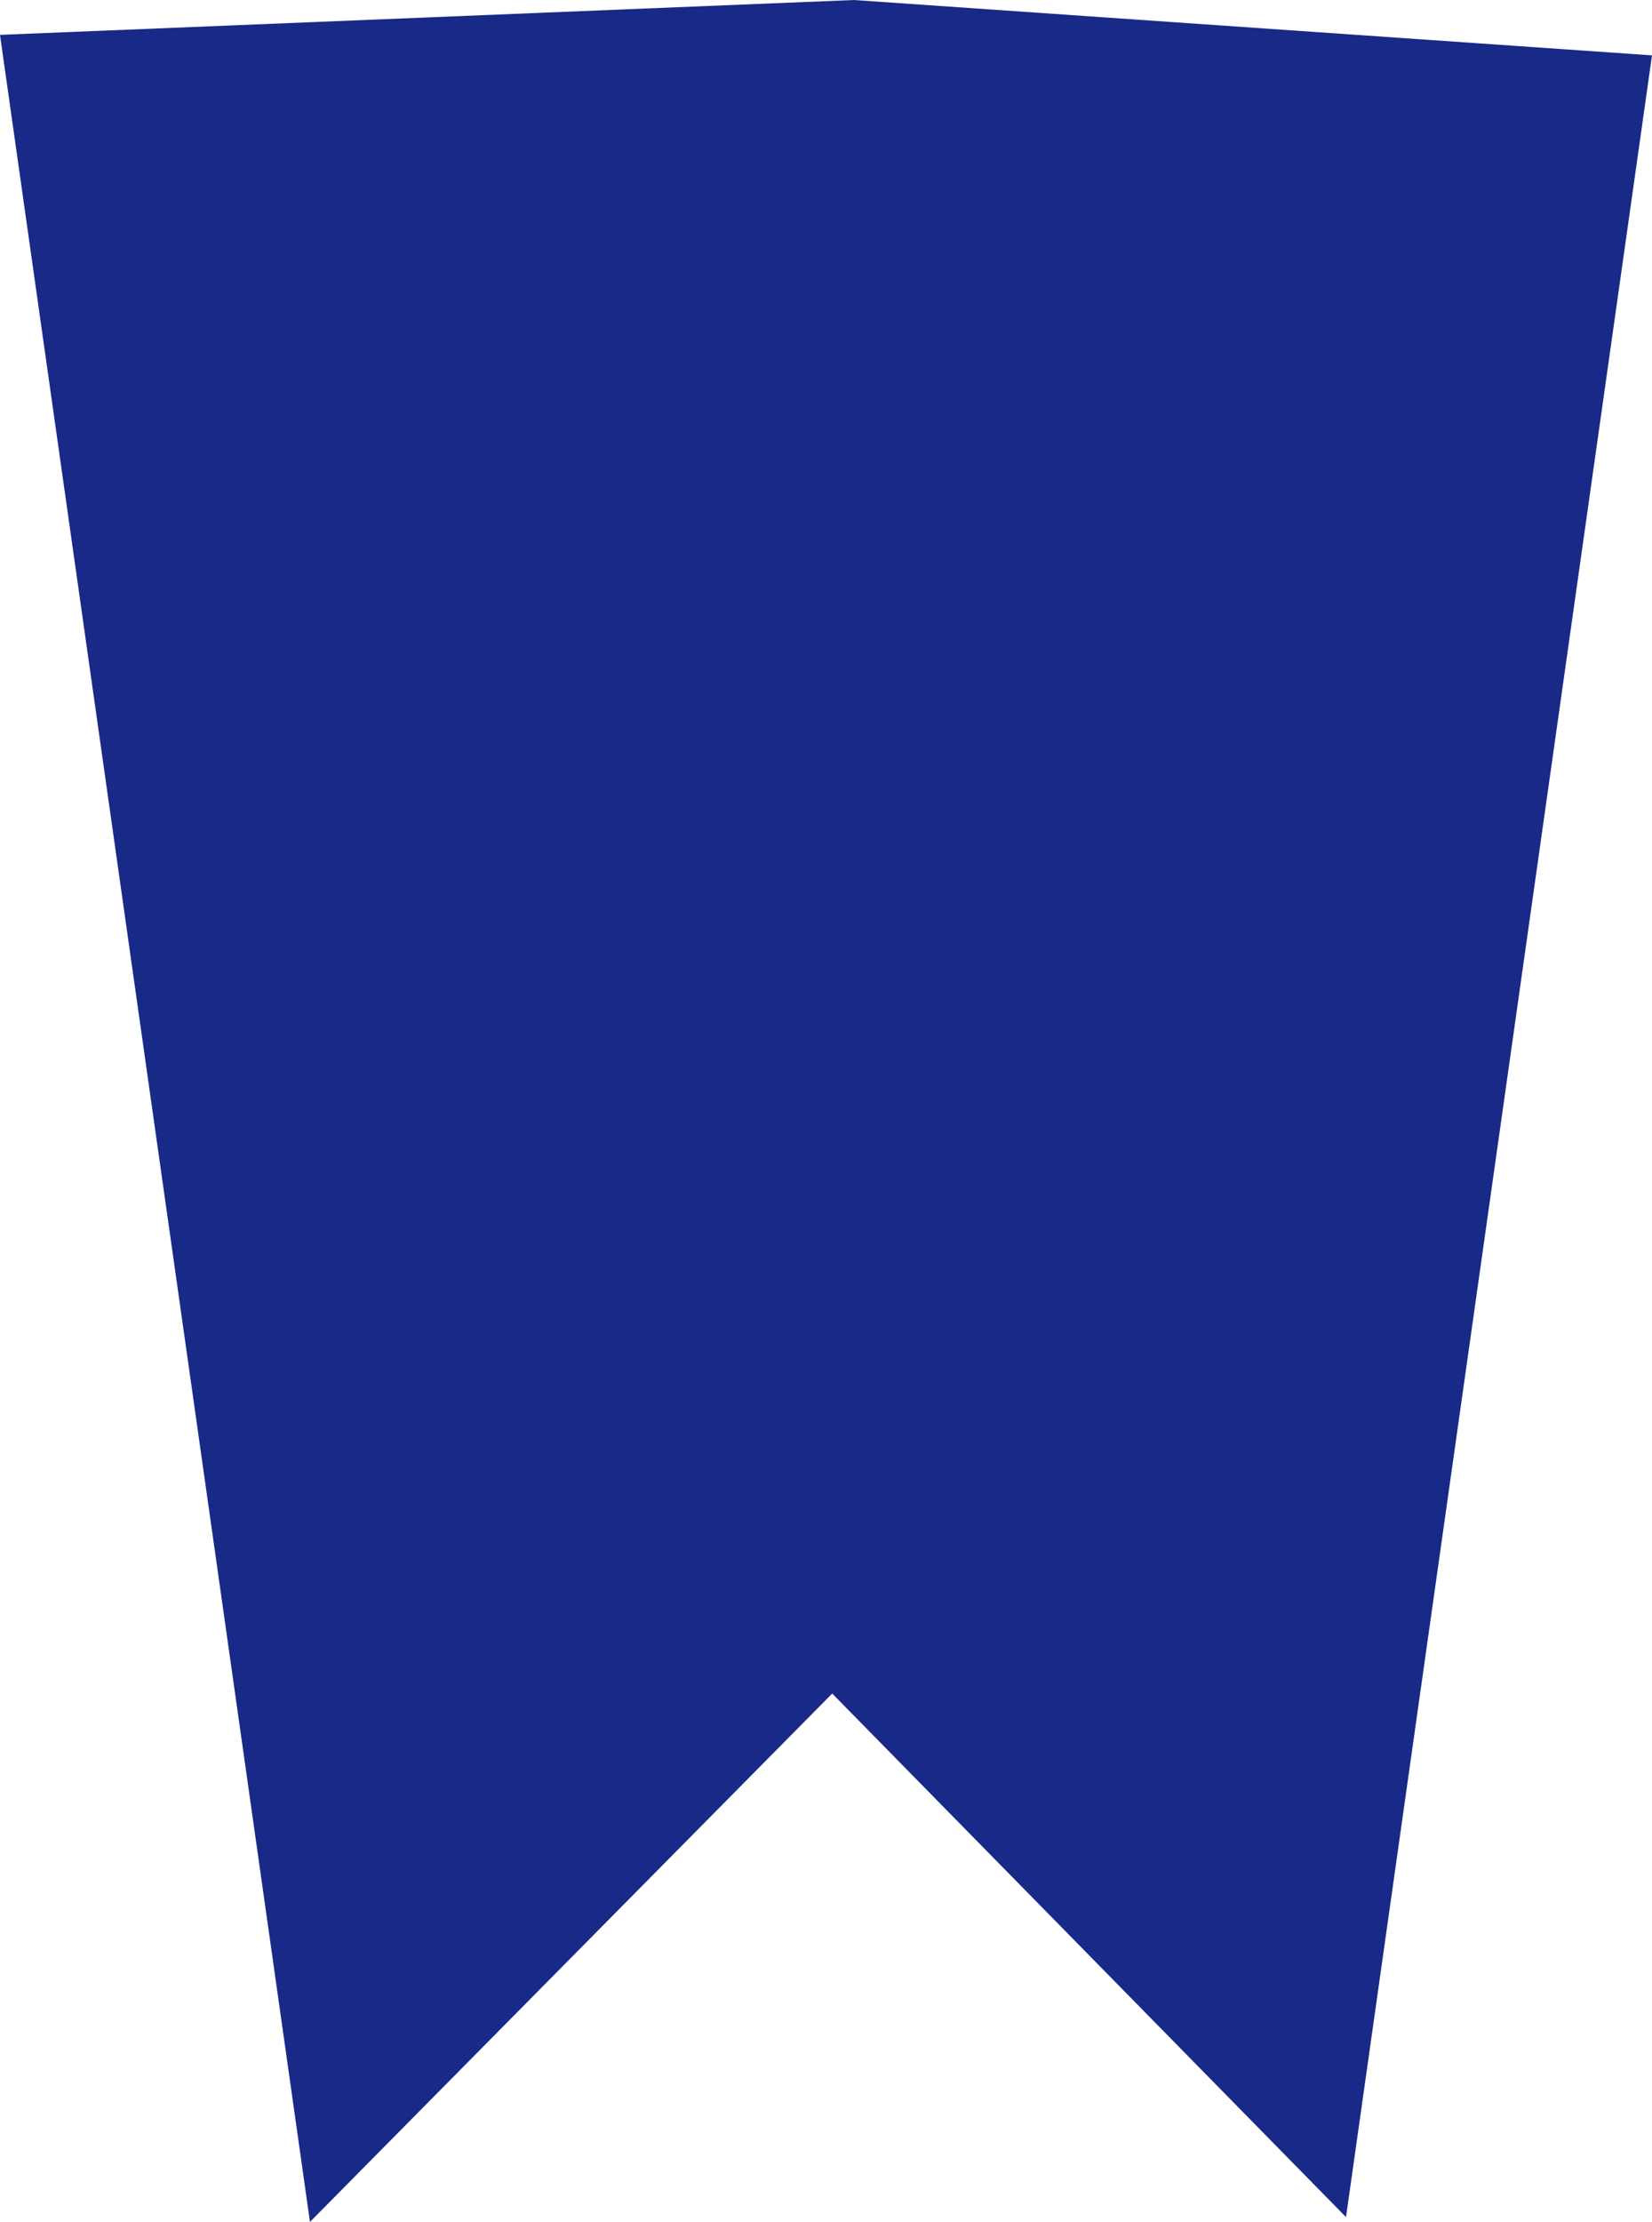 <svg xmlns="http://www.w3.org/2000/svg" xmlns:xlink="http://www.w3.org/1999/xlink" fill="none" version="1.1" width="241.104" height="324.223" viewBox="0 0 241.104 324.223"><g transform="matrix(1,0,0,-1,0,648.447)"><path d="M0,643.359L124.627,648.446L241.104,640.367L196.446,324.928L121.458,401.323L45.239,324.223L0,643.359Z" fill="#182987" fill-opacity="1"/></g></svg>